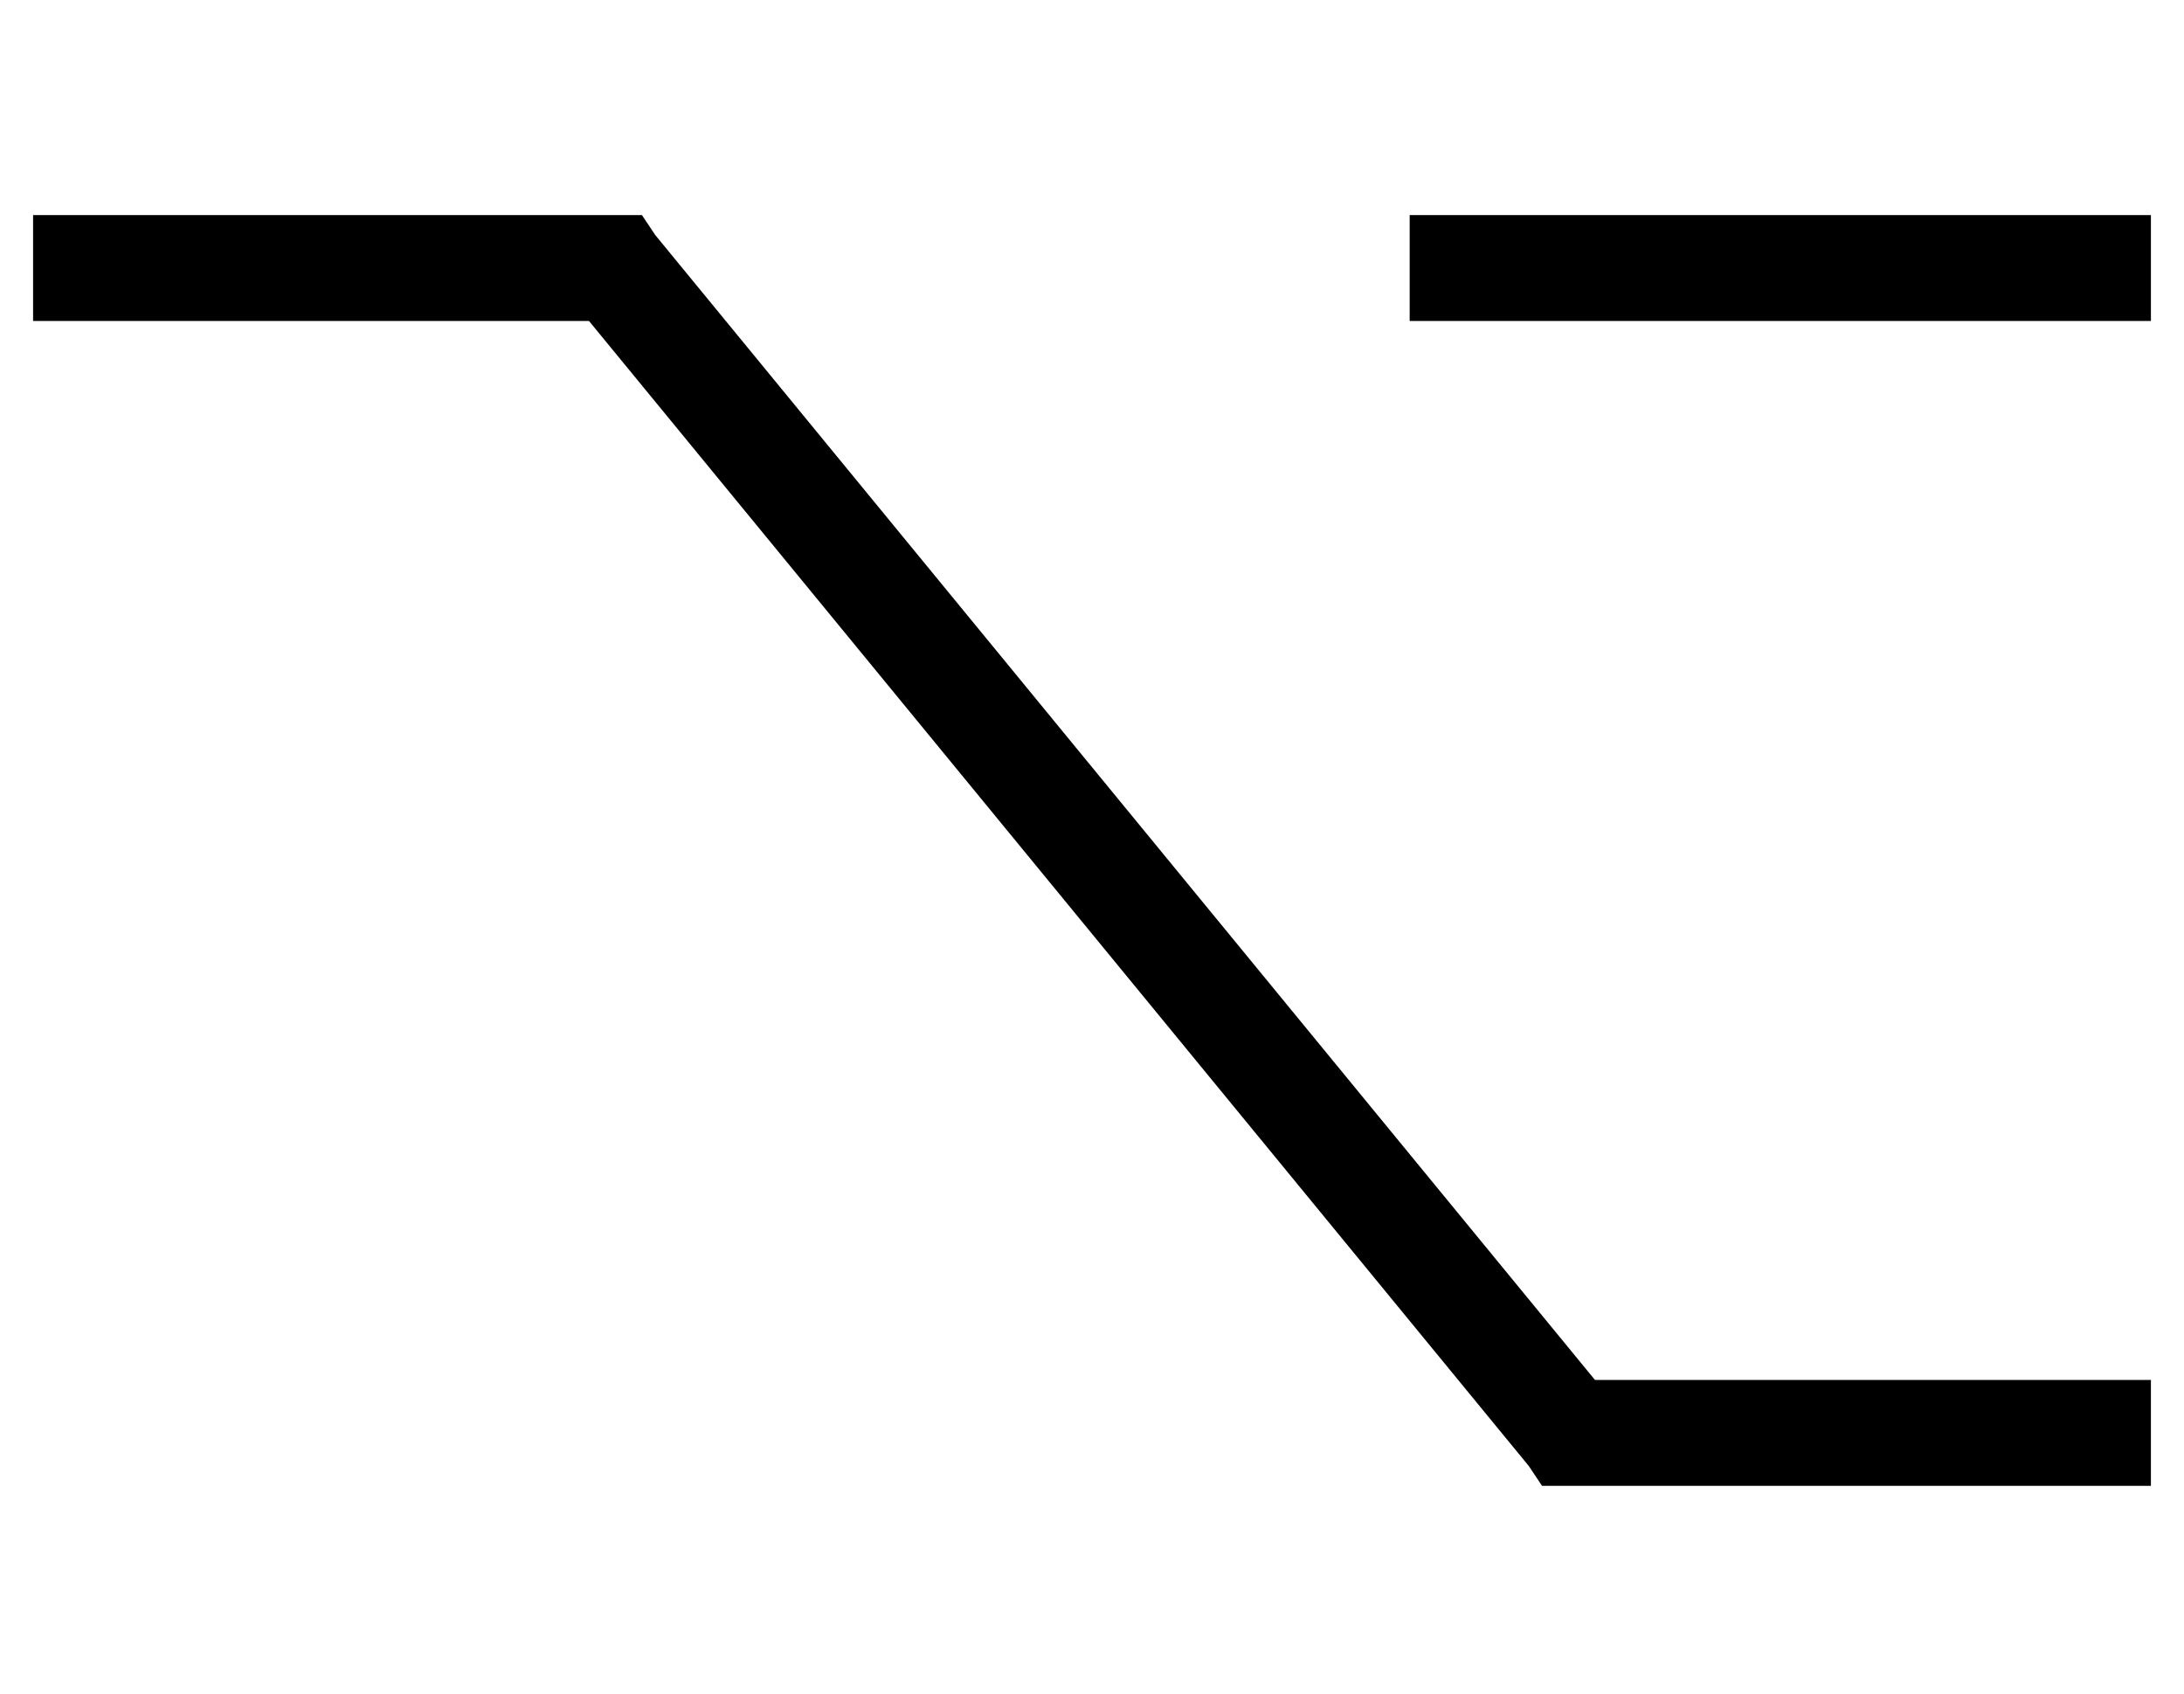 <?xml version="1.0" standalone="no"?>
<!DOCTYPE svg PUBLIC "-//W3C//DTD SVG 1.1//EN" "http://www.w3.org/Graphics/SVG/1.1/DTD/svg11.dtd" >
<svg xmlns="http://www.w3.org/2000/svg" xmlns:xlink="http://www.w3.org/1999/xlink" version="1.1" viewBox="-10 -40 660 512">
   <path fill="currentColor"
d="M464 409h-8h8h-8l-4 -6v0l-284 -346v0h-152h-16v-32v0h16h168l4 6v0l284 346v0h152h16v32v0h-16h-160zM432 57h-16h16h-16v-32v0h16h208v32v0h-16h-192z" />
</svg>
